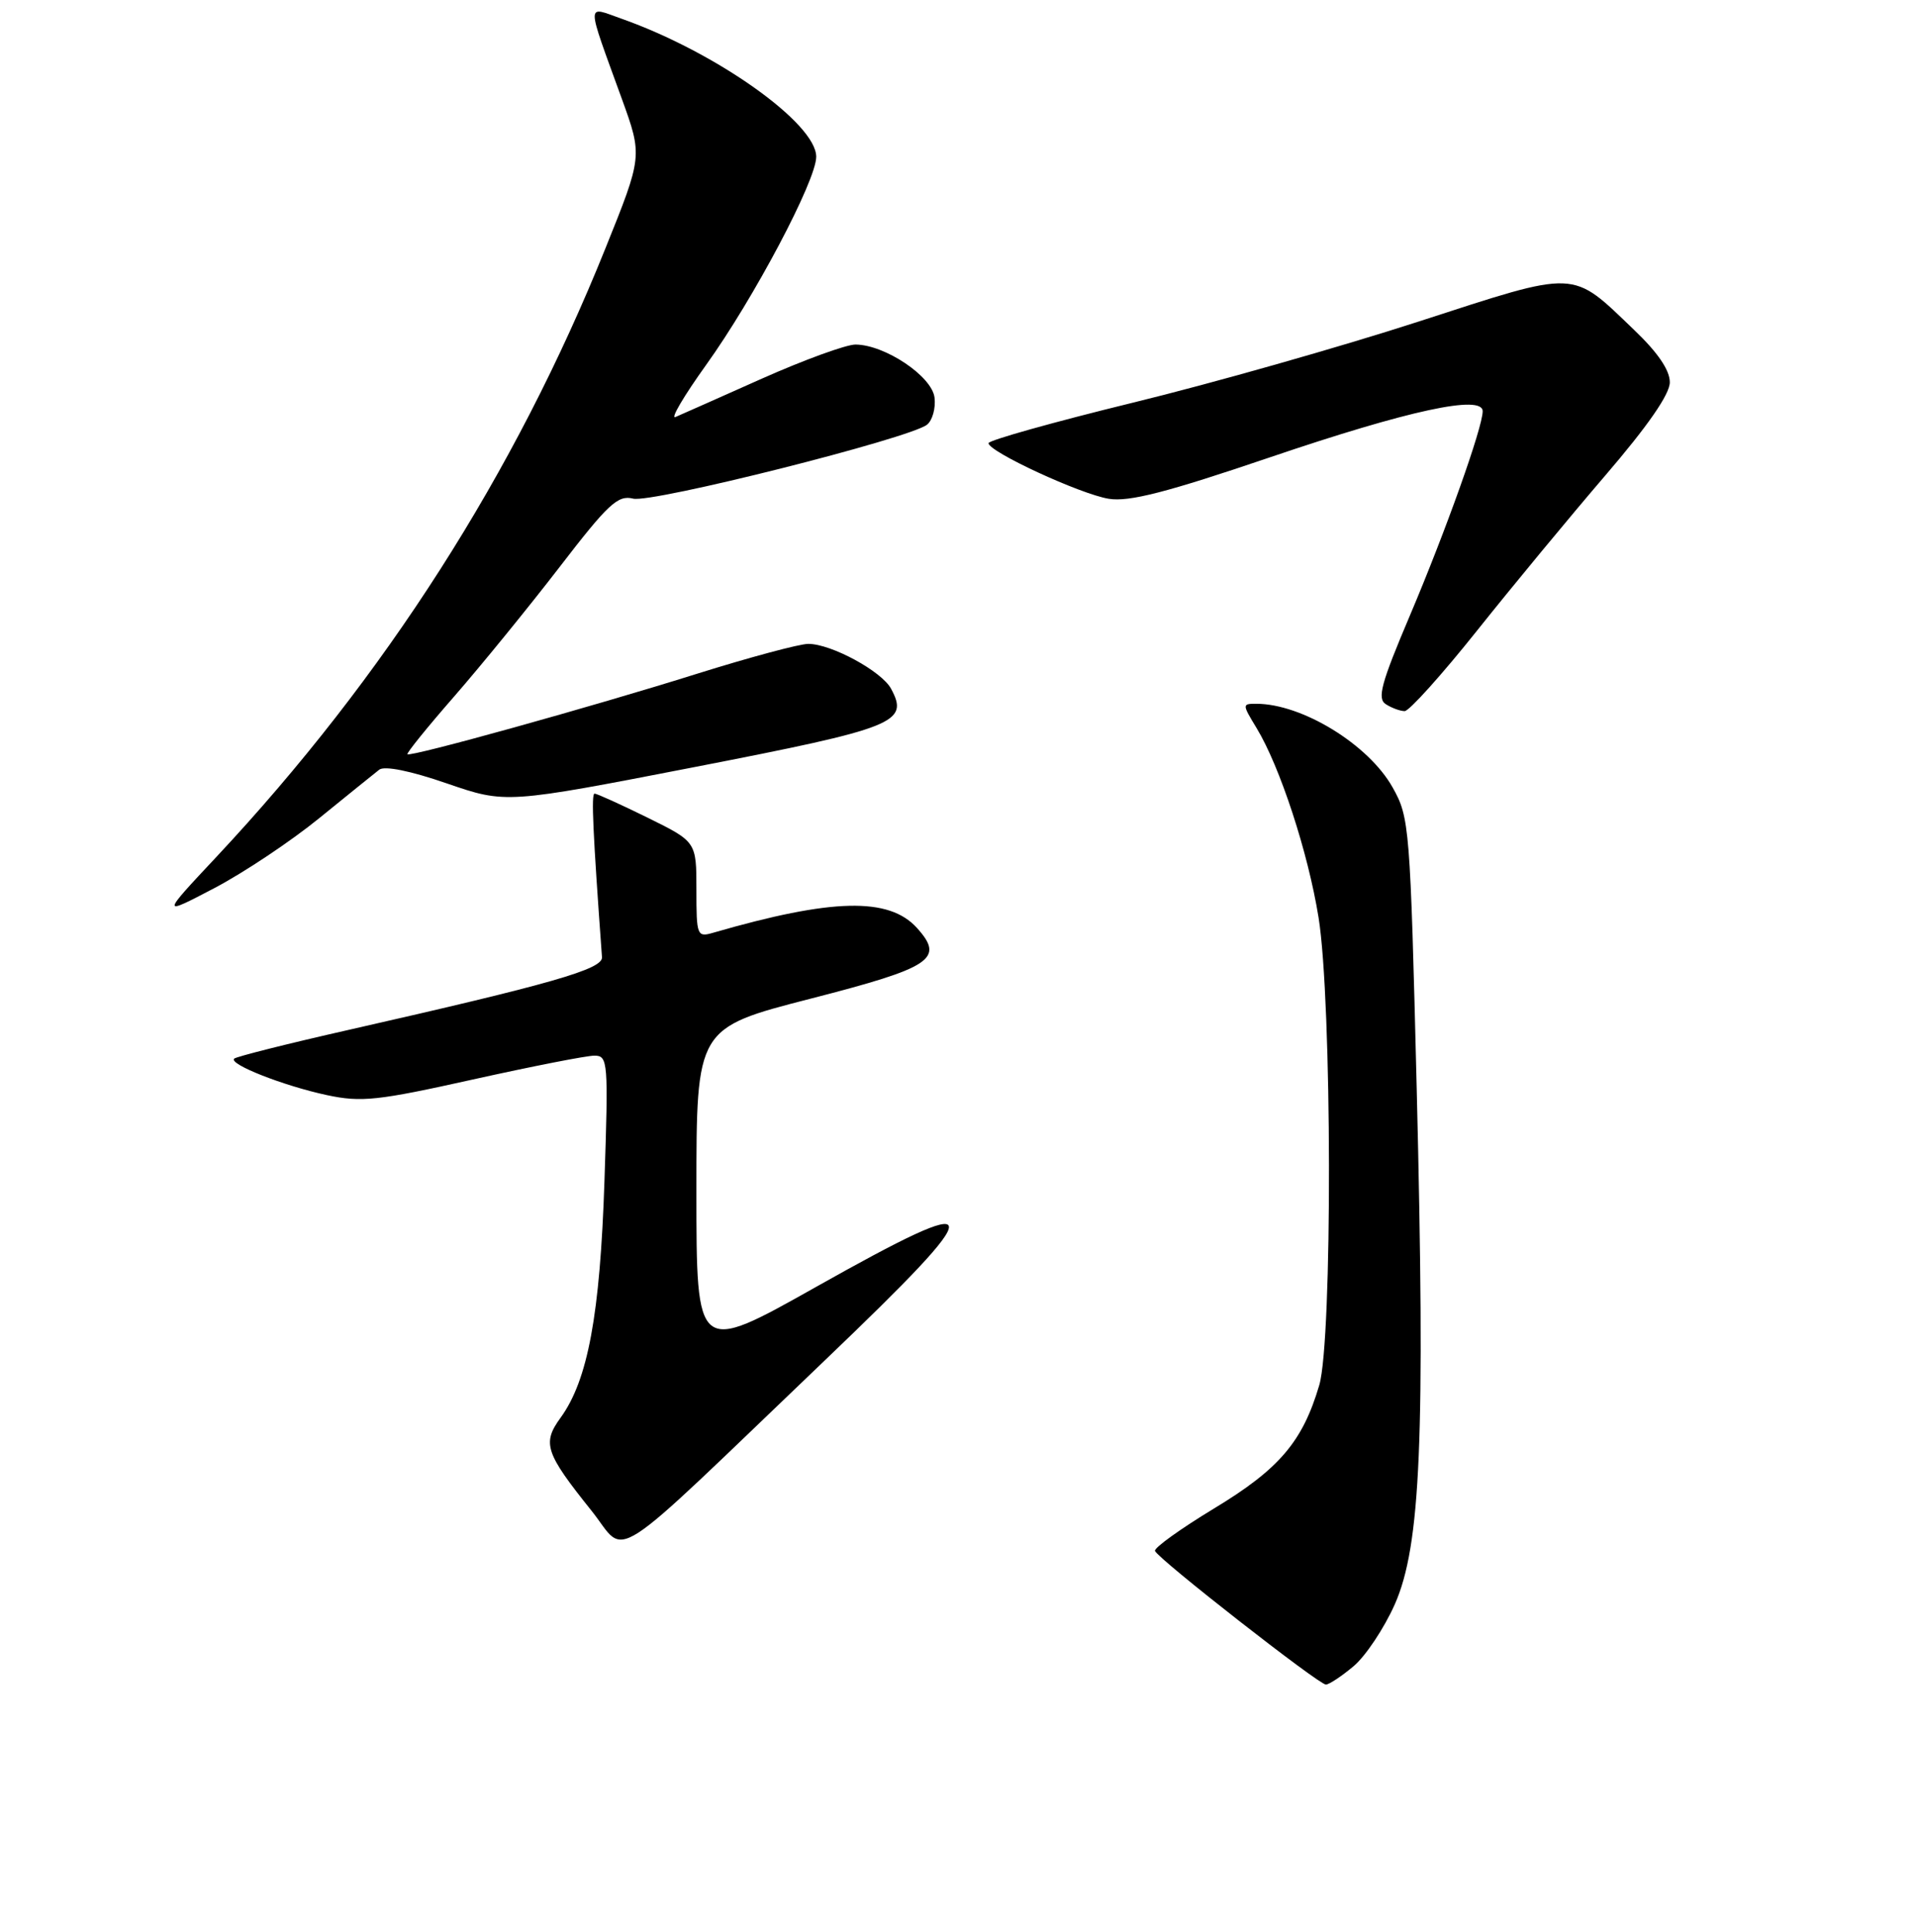 <?xml version="1.0" encoding="UTF-8" standalone="no"?>
<!DOCTYPE svg PUBLIC "-//W3C//DTD SVG 1.1//EN" "http://www.w3.org/Graphics/SVG/1.1/DTD/svg11.dtd" >
<svg xmlns="http://www.w3.org/2000/svg" xmlns:xlink="http://www.w3.org/1999/xlink" version="1.1" viewBox="0 0 256 258">
 <g >
 <path fill="currentColor"
d=" M 180.77 222.54 C 182.37 221.19 184.84 217.48 186.26 214.29 C 189.73 206.46 190.34 192.11 189.19 145.40 C 188.32 110.31 188.23 109.18 185.97 105.17 C 182.76 99.44 173.88 94.00 167.77 94.00 C 165.87 94.00 165.87 94.05 167.81 97.25 C 170.93 102.39 174.68 113.84 176.08 122.53 C 177.89 133.70 177.95 178.96 176.18 185.00 C 173.95 192.57 170.83 196.22 162.11 201.49 C 157.64 204.20 154.09 206.75 154.24 207.15 C 154.61 208.19 176.11 225.00 177.06 225.00 C 177.49 225.00 179.16 223.89 180.77 222.54 Z  M 110.26 181.59 C 132.52 160.30 132.32 158.76 108.99 171.88 C 93.00 180.88 93.00 180.88 93.00 159.09 C 93.00 137.31 93.00 137.31 108.24 133.39 C 124.47 129.22 126.19 128.07 122.44 123.93 C 118.70 119.80 111.10 119.99 95.25 124.58 C 93.08 125.21 93.00 125.00 93.00 118.83 C 93.00 112.43 93.00 112.43 86.48 109.21 C 82.90 107.45 79.71 106.00 79.40 106.00 C 78.94 106.00 79.17 111.07 80.39 127.85 C 80.51 129.45 73.70 131.40 46.63 137.54 C 38.45 139.39 31.54 141.13 31.27 141.40 C 30.53 142.14 37.87 145.03 43.66 146.27 C 48.24 147.25 50.42 147.02 63.16 144.18 C 71.05 142.43 78.35 140.99 79.39 141.00 C 81.19 141.00 81.25 141.80 80.72 157.75 C 80.13 175.59 78.51 184.34 74.86 189.36 C 72.38 192.77 72.80 194.05 78.99 201.78 C 83.90 207.91 80.40 210.16 110.26 181.59 Z  M 42.63 109.28 C 46.41 106.21 50.02 103.29 50.65 102.80 C 51.36 102.26 54.83 102.96 59.68 104.64 C 67.56 107.35 67.56 107.35 92.88 102.43 C 119.65 97.22 121.42 96.51 119.00 92.00 C 117.75 89.66 111.01 86.00 107.94 86.00 C 106.77 86.00 100.11 87.79 93.15 89.97 C 79.03 94.41 54.81 101.14 54.41 100.74 C 54.26 100.60 57.08 97.11 60.68 92.99 C 64.27 88.87 70.58 81.12 74.71 75.76 C 81.22 67.29 82.51 66.09 84.55 66.60 C 87.04 67.23 121.54 58.54 123.80 56.72 C 124.52 56.14 124.97 54.52 124.80 53.11 C 124.47 50.27 118.19 46.05 114.25 46.02 C 113.02 46.01 107.39 48.06 101.75 50.57 C 96.11 53.09 90.92 55.39 90.20 55.70 C 89.49 56.00 91.33 52.88 94.29 48.75 C 100.67 39.86 109.00 24.11 109.00 20.94 C 109.00 16.46 95.58 6.94 83.00 2.50 C 78.22 0.81 78.22 -0.10 83.03 13.17 C 85.81 20.85 85.81 20.85 80.85 33.17 C 68.78 63.21 51.41 90.39 28.92 114.43 C 21.50 122.35 21.50 122.35 28.63 118.62 C 32.55 116.56 38.85 112.36 42.63 109.28 Z  M 197.23 84.25 C 201.94 78.34 209.66 69.00 214.38 63.50 C 220.03 56.92 222.98 52.67 222.99 51.07 C 223.00 49.45 221.39 47.09 218.23 44.07 C 209.74 35.94 210.91 35.99 189.41 42.96 C 179.01 46.33 161.84 51.21 151.26 53.79 C 140.68 56.38 132.02 58.81 132.01 59.19 C 131.99 60.32 144.28 66.01 148.07 66.62 C 150.77 67.06 155.80 65.77 169.63 61.07 C 188.10 54.80 198.00 52.66 198.00 54.93 C 198.00 57.08 193.07 70.92 188.29 82.19 C 184.43 91.28 183.88 93.31 185.07 94.06 C 185.85 94.56 186.99 94.98 187.58 94.98 C 188.17 94.99 192.52 90.16 197.23 84.25 Z "/>
</g>
</svg>